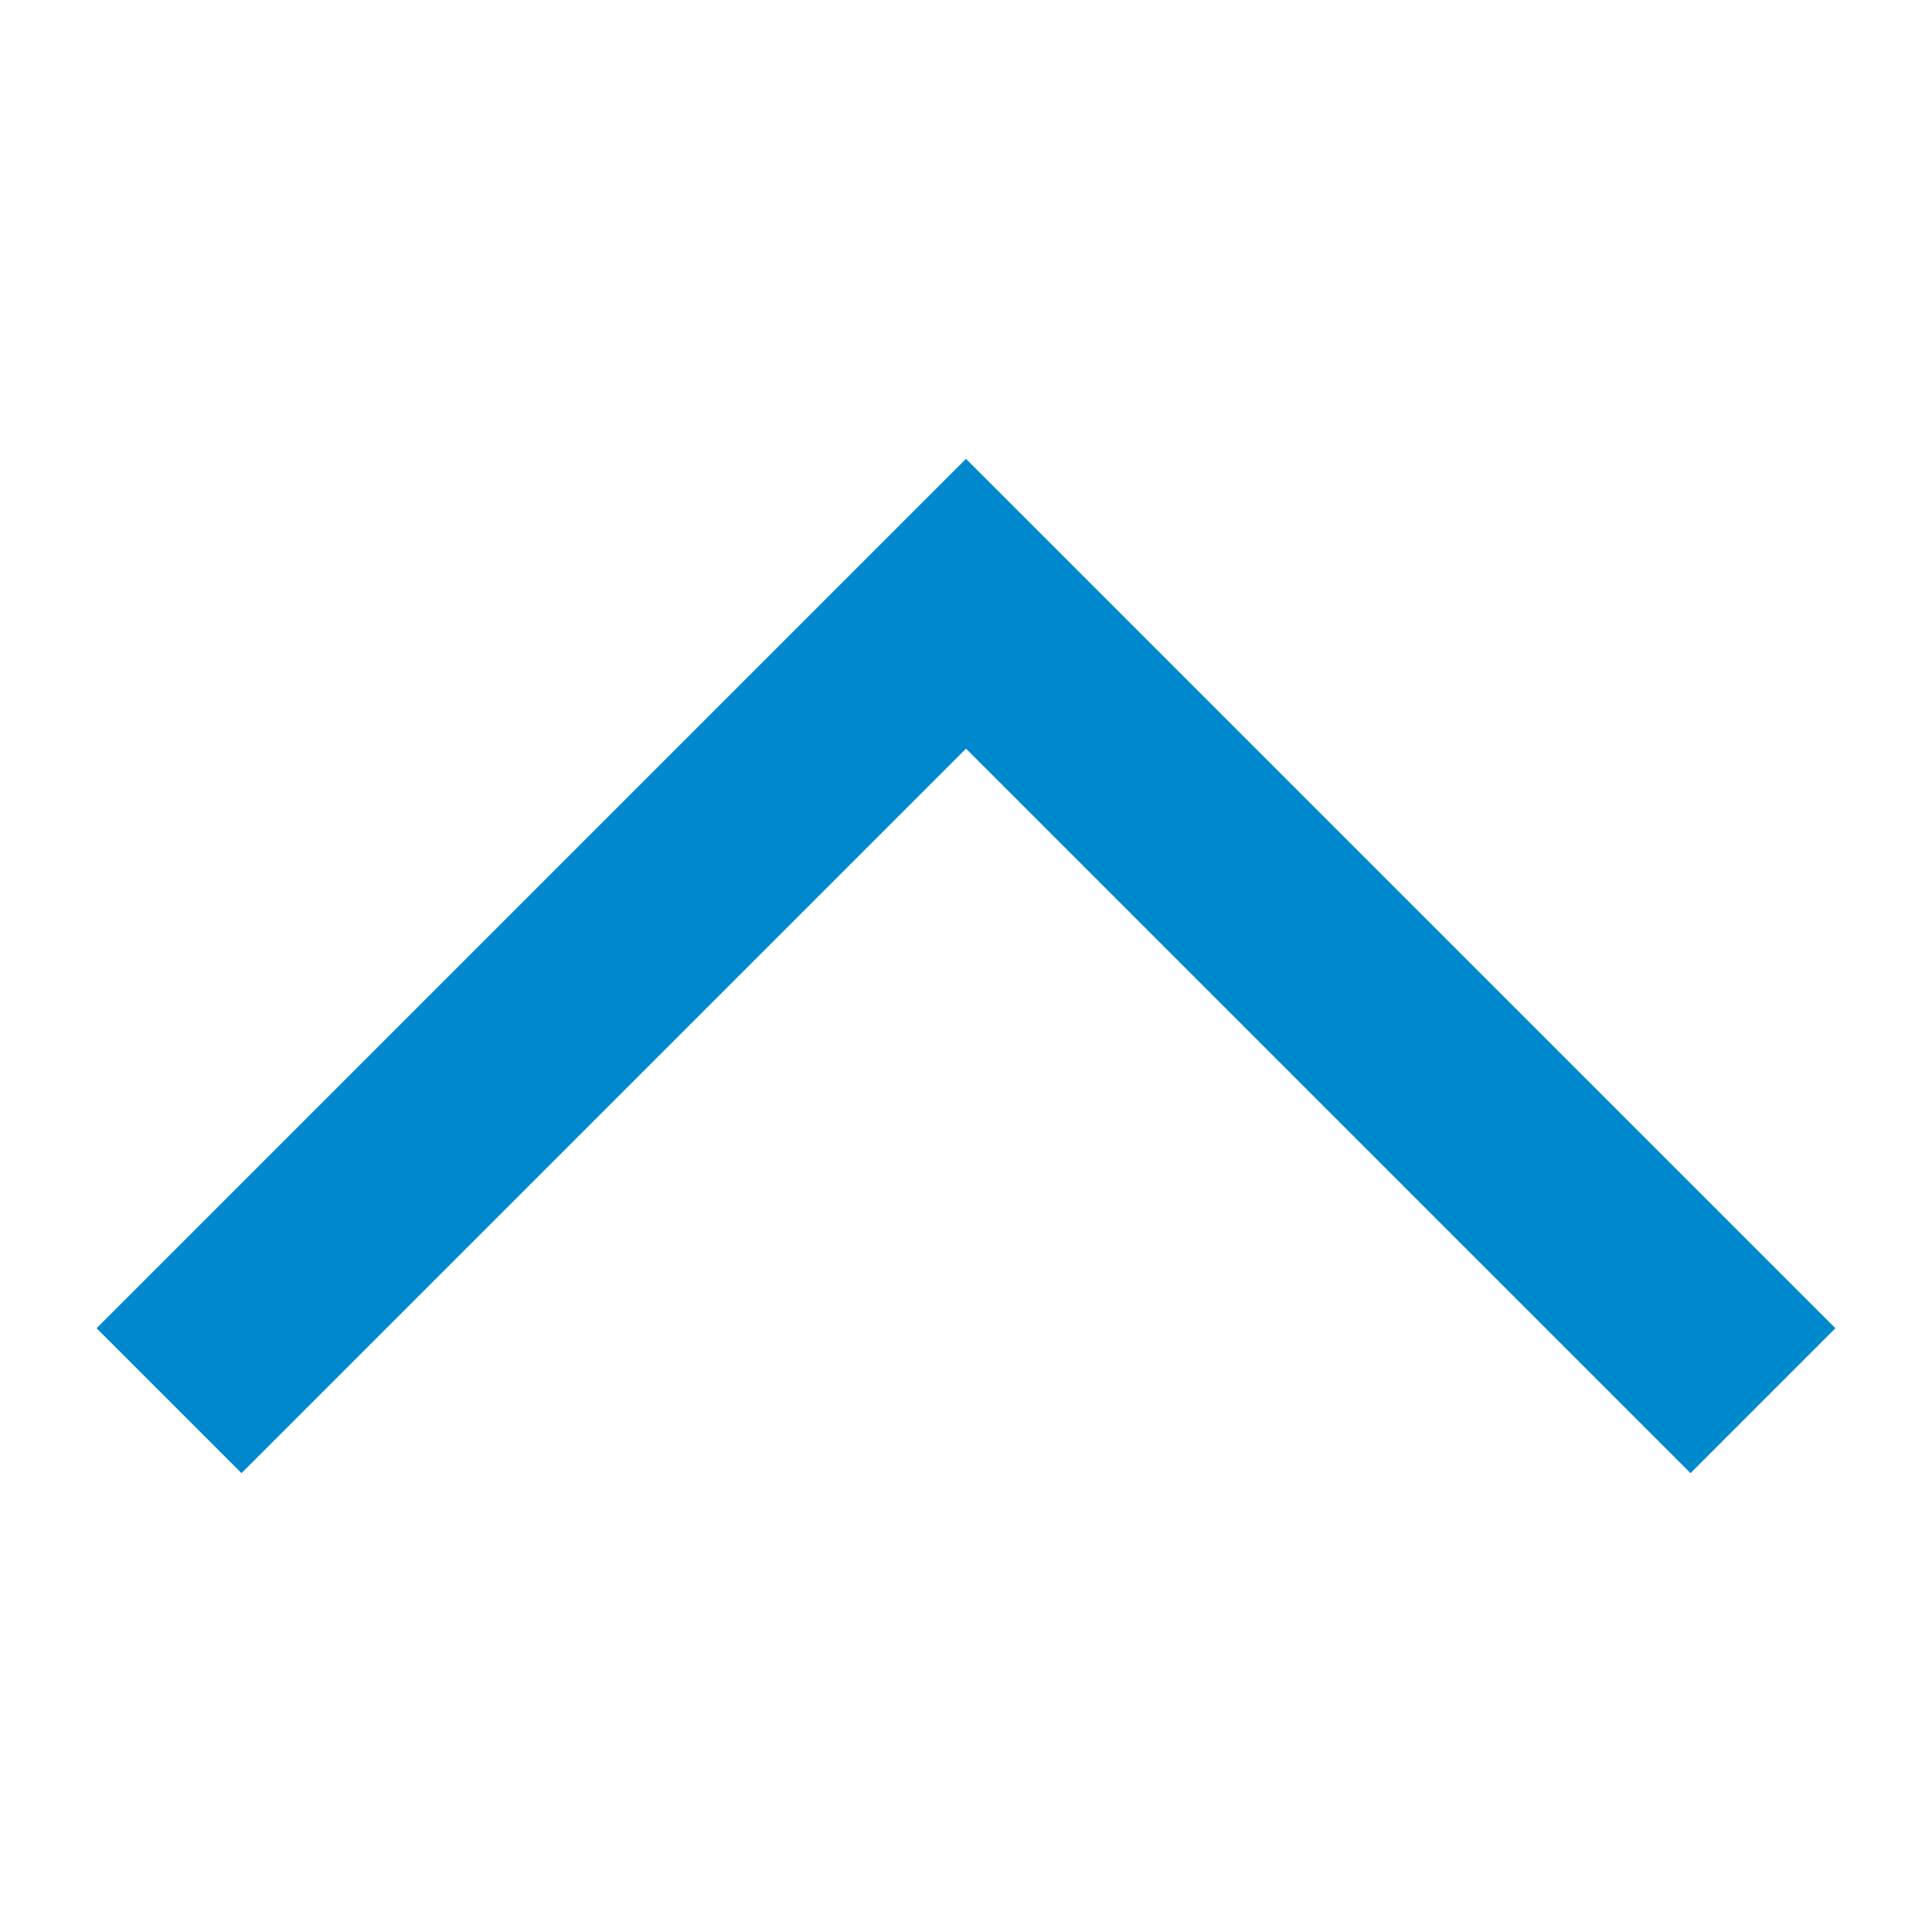 <?xml version="1.0" encoding="UTF-8"?>
<svg xmlns="http://www.w3.org/2000/svg" width="20" height="20" viewBox="0 0 20 20">
	<title>
		collapse
	</title><g fill="#08c">
	<path d="m2.5 15.25 7.5-7.5 7.5 7.5 1.5-1.5-9-9-9 9z"/>
</g></svg>
